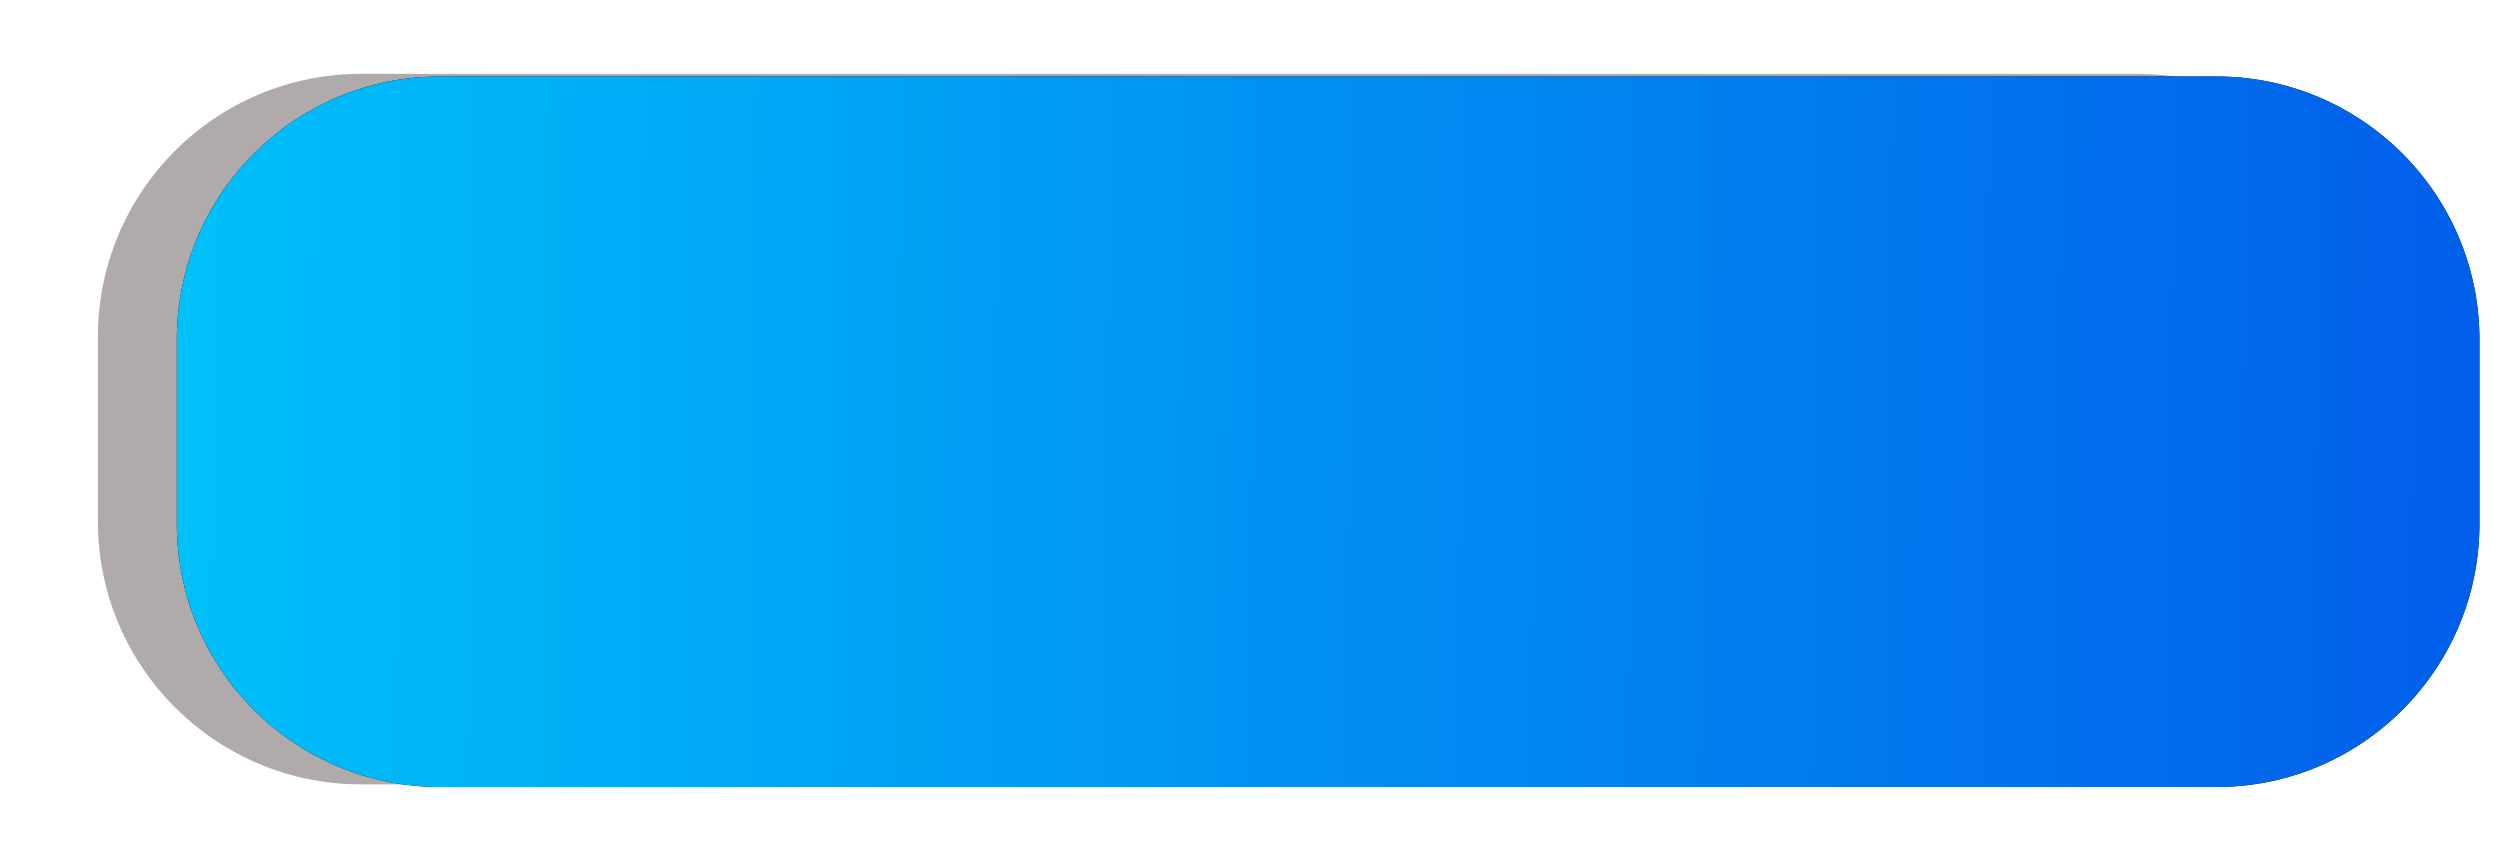 <svg xmlns="http://www.w3.org/2000/svg" width="95" height="33" viewBox="0 0 95 33"><defs><mask id="2jc2b" width="2" height="2.01" x="-1" y="-1"><path fill="#fff" d="M5.9 1.9h89.2v28.2H5.9z"/><path d="M16.719 2.906h67.5c5.523 0 10 4.477 10 10v7c0 5.523-4.477 10-10 10h-67.5c-5.523 0-10-4.477-10-10v-7c0-5.523 4.477-10 10-10z"/></mask><filter id="2jc2a" width="118" height="54.1" x="-10" y="-11.1" filterUnits="userSpaceOnUse"><feOffset dx="-3" dy="-.1" in="SourceGraphic" result="FeOffset1059Out"/><feGaussianBlur in="FeOffset1059Out" result="FeGaussianBlur1060Out" stdDeviation="1.16 1.16"/></filter><linearGradient id="2jc2c" x1="94.72" x2="6.72" y1="16.91" y2="15.91" gradientUnits="userSpaceOnUse"><stop offset="0" stop-color="#015eea"/><stop offset="1" stop-color="#00c0fa"/></linearGradient></defs><g><g><g filter="url(#2jc2a)"><path fill="none" stroke="#554646" stroke-opacity=".46" stroke-width=".2" d="M16.719 2.906h67.5c5.523 0 10 4.477 10 10v7c0 5.523-4.477 10-10 10h-67.5c-5.523 0-10-4.477-10-10v-7c0-5.523 4.477-10 10-10z" mask="url(&quot;#2jc2b&quot;)"/><path fill="#554646" fill-opacity=".46" d="M16.719 2.906h67.5c5.523 0 10 4.477 10 10v7c0 5.523-4.477 10-10 10h-67.5c-5.523 0-10-4.477-10-10v-7c0-5.523 4.477-10 10-10z"/></g><path d="M16.719 2.906h67.5c5.523 0 10 4.477 10 10v7c0 5.523-4.477 10-10 10h-67.5c-5.523 0-10-4.477-10-10v-7c0-5.523 4.477-10 10-10z"/><path fill="url(#2jc2c)" d="M16.719 2.906h67.5c5.523 0 10 4.477 10 10v7c0 5.523-4.477 10-10 10h-67.5c-5.523 0-10-4.477-10-10v-7c0-5.523 4.477-10 10-10z"/></g></g></svg>